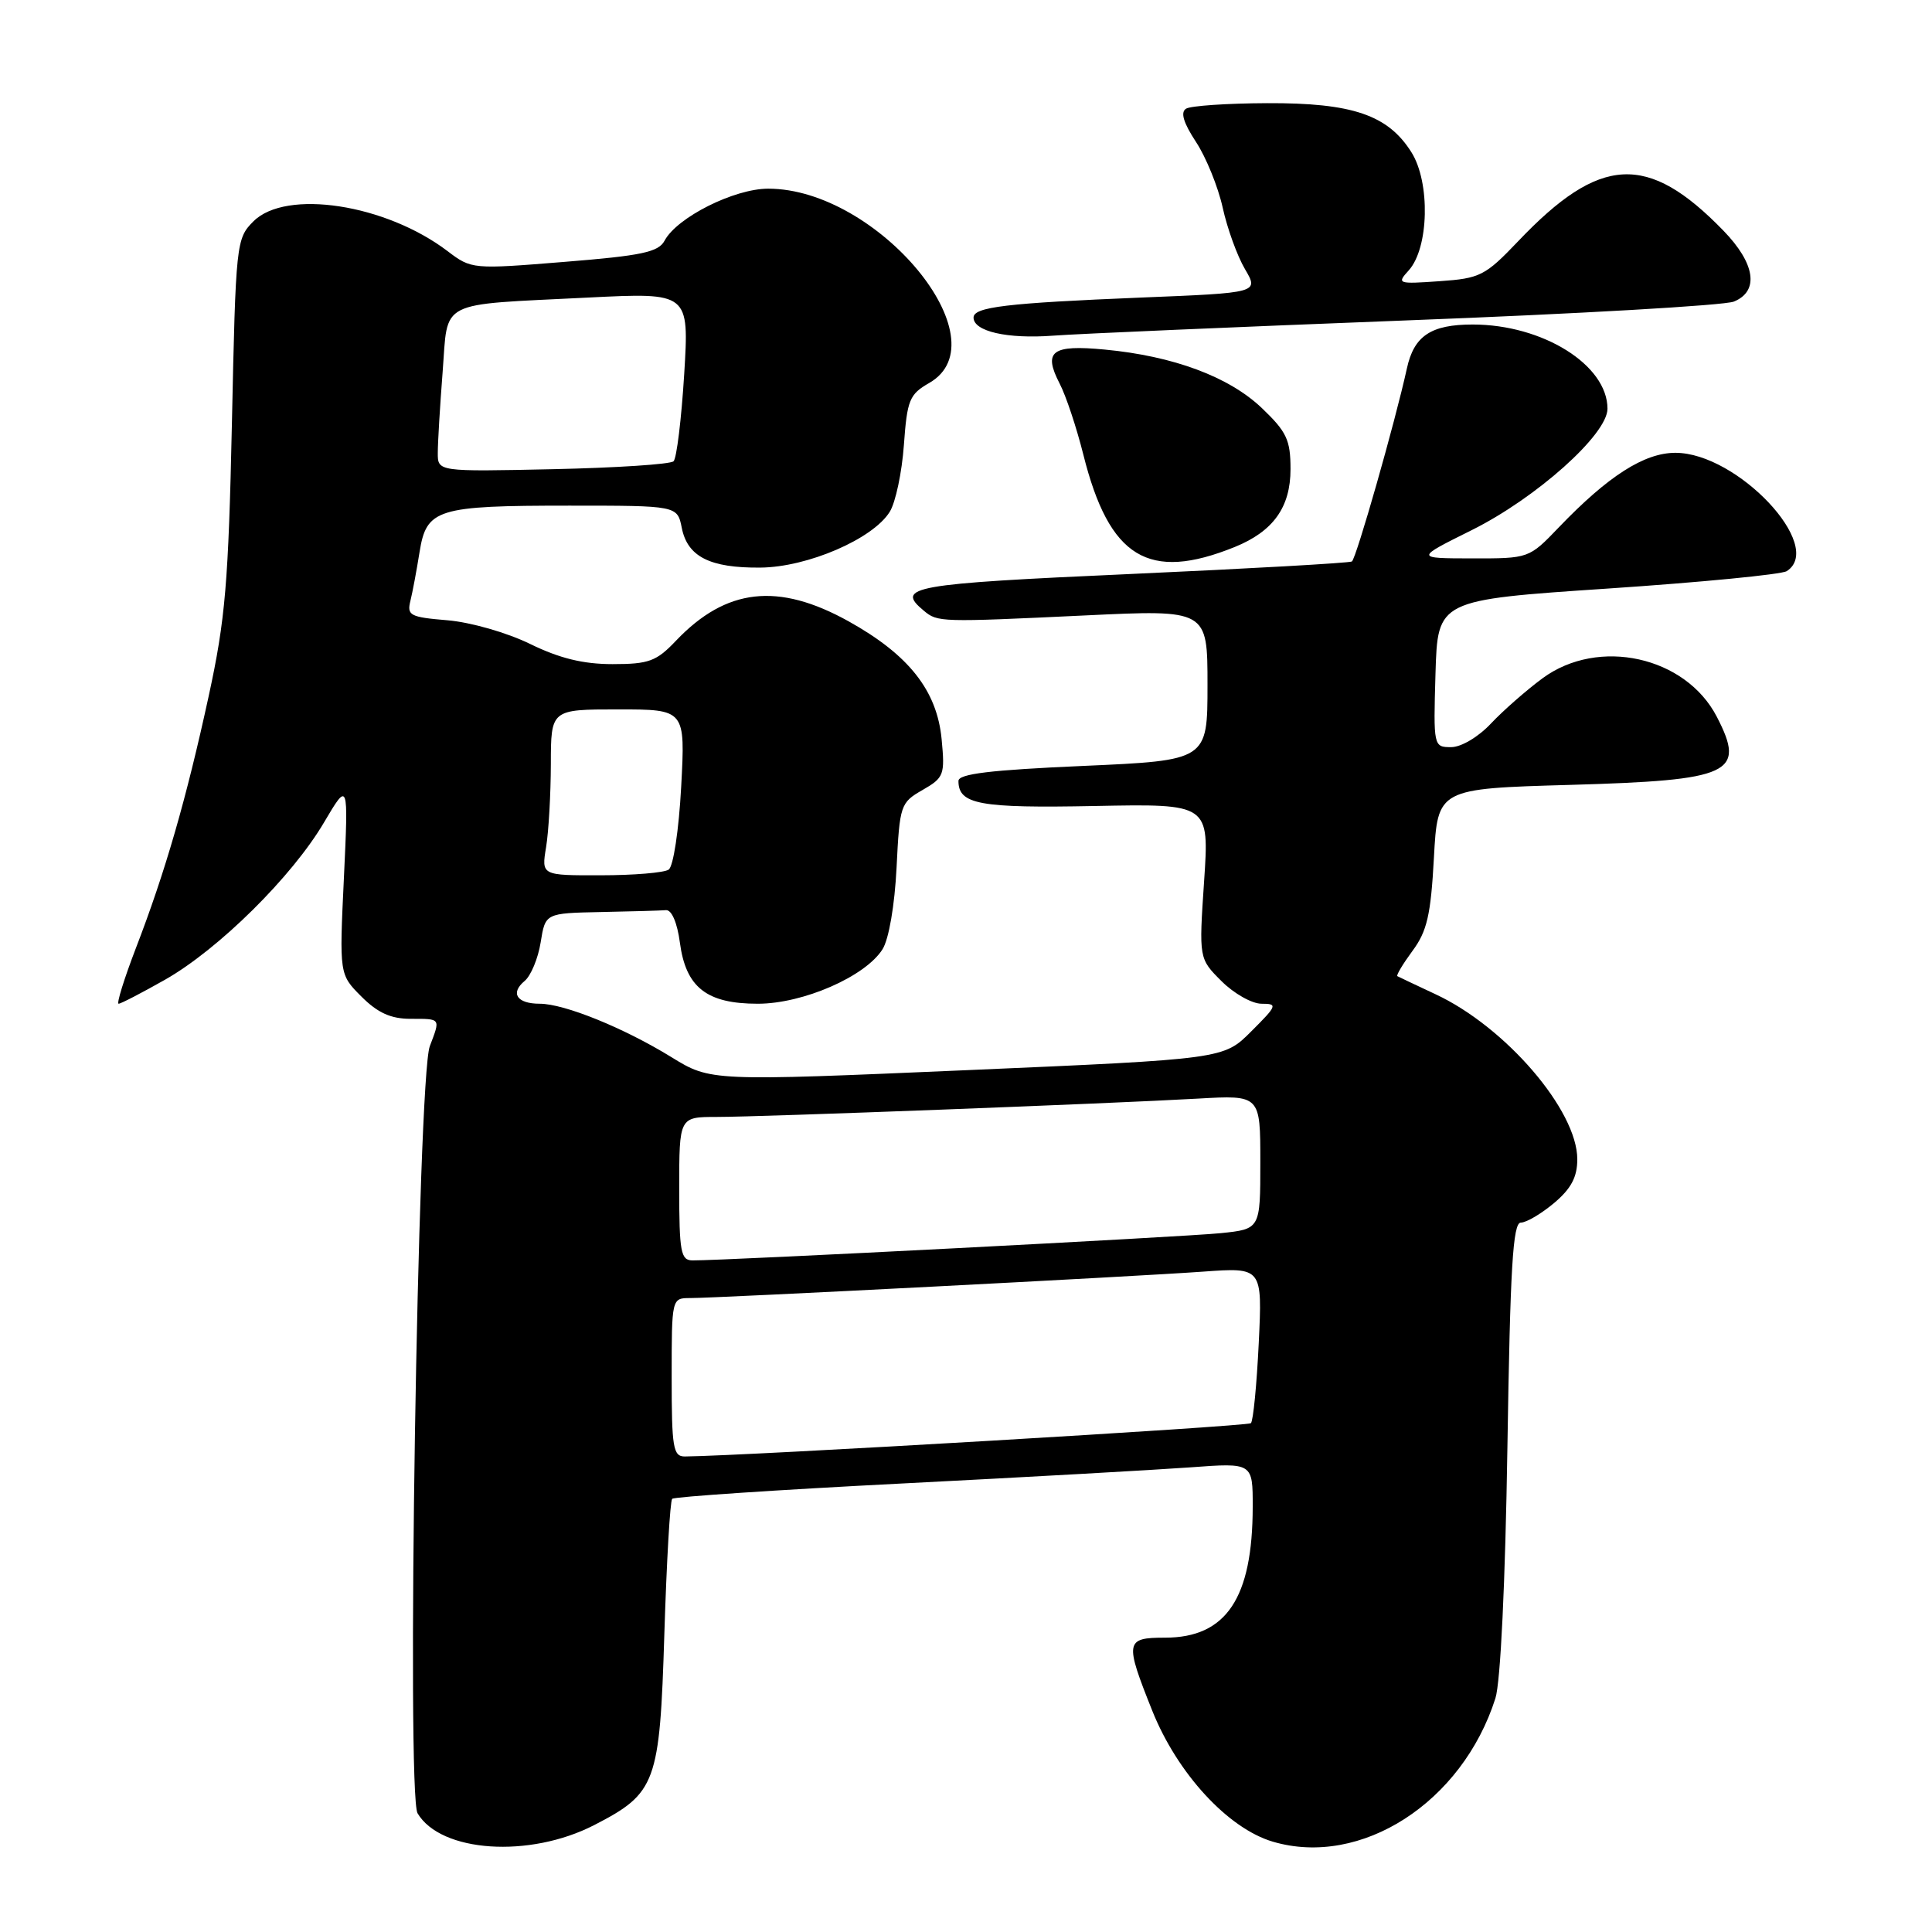 <?xml version="1.0" encoding="UTF-8" standalone="no"?>
<!DOCTYPE svg PUBLIC "-//W3C//DTD SVG 1.1//EN" "http://www.w3.org/Graphics/SVG/1.1/DTD/svg11.dtd" >
<svg xmlns="http://www.w3.org/2000/svg" xmlns:xlink="http://www.w3.org/1999/xlink" version="1.1" viewBox="0 0 256 256">
 <g >
 <path fill="currentColor"
d=" M 78.74 241.83 C 86.95 237.60 87.42 236.32 88.03 216.48 C 88.33 206.92 88.79 198.87 89.07 198.60 C 89.34 198.33 103.05 197.41 119.53 196.57 C 136.01 195.73 153.21 194.76 157.75 194.43 C 166.00 193.82 166.00 193.82 165.99 199.66 C 165.98 211.77 162.48 217.00 154.37 217.00 C 149.10 217.00 149.01 217.50 152.68 226.68 C 156.01 235.00 162.71 242.27 168.65 244.03 C 180.33 247.48 193.75 238.85 198.15 225.03 C 198.83 222.90 199.46 209.73 199.74 191.75 C 200.11 167.96 200.46 162.00 201.52 162.00 C 202.25 162.00 204.23 160.83 205.92 159.41 C 208.18 157.51 209.00 155.97 209.00 153.61 C 209.00 147.13 199.50 136.07 190.21 131.74 C 187.62 130.53 185.35 129.45 185.16 129.35 C 184.98 129.24 185.88 127.74 187.16 126.00 C 189.09 123.40 189.59 121.24 190.00 113.67 C 190.50 104.50 190.50 104.50 208.10 104.00 C 229.43 103.39 231.37 102.49 227.49 94.98 C 223.35 86.97 211.81 84.42 204.40 89.87 C 202.26 91.45 199.18 94.15 197.56 95.87 C 195.89 97.65 193.62 99.00 192.28 99.00 C 189.95 99.00 189.93 98.90 190.21 89.25 C 190.50 79.50 190.50 79.50 213.00 77.99 C 225.38 77.16 236.06 76.12 236.75 75.68 C 241.87 72.40 230.21 60.00 222.00 60.00 C 217.88 60.00 213.09 63.06 206.55 69.88 C 202.60 74.00 202.59 74.00 195.05 73.99 C 187.50 73.98 187.50 73.98 195.00 70.25 C 203.57 65.99 213.00 57.56 213.00 54.16 C 213.00 48.36 204.42 43.00 195.14 43.00 C 189.61 43.00 187.36 44.50 186.42 48.82 C 184.87 55.90 179.69 74.07 179.13 74.40 C 178.78 74.60 165.56 75.35 149.75 76.06 C 120.73 77.36 118.58 77.75 122.42 80.93 C 124.25 82.45 124.54 82.46 143.75 81.55 C 160.00 80.77 160.00 80.77 160.00 90.76 C 160.00 100.76 160.00 100.76 143.50 101.49 C 131.20 102.03 127.00 102.54 127.00 103.48 C 127.00 106.59 129.79 107.10 145.04 106.80 C 160.24 106.50 160.24 106.50 159.55 116.76 C 158.86 127.02 158.86 127.02 161.86 130.01 C 163.50 131.65 165.89 133.00 167.16 133.00 C 169.32 133.00 169.24 133.23 165.80 136.66 C 162.14 140.33 162.14 140.33 128.15 141.80 C 94.16 143.27 94.16 143.27 88.97 140.08 C 82.67 136.20 74.78 133.00 71.52 133.00 C 68.49 133.00 67.57 131.60 69.52 129.98 C 70.34 129.30 71.30 127.00 71.64 124.87 C 72.26 121.00 72.26 121.00 79.63 120.85 C 83.68 120.77 87.56 120.66 88.25 120.60 C 89.00 120.54 89.74 122.27 90.09 124.91 C 90.88 130.84 93.63 133.00 100.41 133.00 C 106.41 133.00 114.66 129.40 116.94 125.78 C 117.78 124.44 118.55 119.96 118.80 114.95 C 119.21 106.68 119.32 106.35 122.24 104.68 C 125.09 103.04 125.22 102.68 124.77 97.94 C 124.15 91.49 120.42 86.77 112.45 82.33 C 103.11 77.14 96.22 77.91 89.56 84.91 C 86.98 87.63 85.97 88.00 81.16 88.00 C 77.27 88.00 74.13 87.23 70.23 85.32 C 67.16 83.82 62.36 82.45 59.30 82.19 C 54.34 81.78 53.90 81.55 54.38 79.62 C 54.67 78.45 55.21 75.55 55.59 73.17 C 56.51 67.42 57.87 67.00 75.44 67.00 C 89.75 67.00 89.75 67.00 90.34 69.95 C 91.10 73.77 94.08 75.27 100.75 75.21 C 107.00 75.16 115.68 71.41 117.90 67.81 C 118.67 66.57 119.51 62.59 119.77 58.97 C 120.20 53.00 120.50 52.25 123.12 50.75 C 132.95 45.11 116.29 25.00 101.79 25.00 C 97.29 25.00 89.71 28.80 88.06 31.89 C 87.25 33.41 85.03 33.88 74.79 34.70 C 62.61 35.69 62.47 35.68 59.31 33.28 C 51.10 27.04 37.89 25.02 33.58 29.33 C 31.30 31.61 31.24 32.18 30.73 56.08 C 30.27 77.23 29.86 82.07 27.66 92.20 C 24.69 105.87 21.89 115.57 17.98 125.70 C 16.44 129.72 15.42 133.00 15.72 133.00 C 16.01 133.00 18.79 131.56 21.88 129.81 C 28.97 125.78 38.70 116.16 42.92 109.00 C 46.17 103.50 46.17 103.50 45.57 116.31 C 44.96 129.12 44.96 129.12 47.90 132.06 C 50.06 134.22 51.80 135.00 54.42 135.00 C 58.45 135.00 58.37 134.89 56.95 138.63 C 55.35 142.85 53.84 237.74 55.33 240.27 C 58.41 245.46 70.16 246.25 78.74 241.83 Z  M 163.61 72.48 C 168.71 70.41 171.00 67.22 171.00 62.16 C 171.00 58.28 170.49 57.21 167.18 54.05 C 162.82 49.91 155.47 47.18 146.39 46.32 C 139.36 45.65 138.19 46.53 140.41 50.83 C 141.24 52.42 142.65 56.66 143.55 60.25 C 146.98 73.93 152.18 77.10 163.61 72.48 Z  M 186.50 42.45 C 209.05 41.59 228.51 40.47 229.75 39.96 C 233.13 38.58 232.59 34.91 228.35 30.55 C 218.32 20.22 212.00 20.56 201.14 31.99 C 196.80 36.54 196.12 36.89 190.75 37.26 C 185.20 37.65 185.05 37.60 186.67 35.82 C 189.34 32.86 189.54 24.19 187.03 20.19 C 183.92 15.23 179.20 13.62 167.89 13.67 C 162.60 13.69 157.77 14.02 157.16 14.40 C 156.39 14.88 156.81 16.27 158.47 18.80 C 159.81 20.83 161.40 24.75 162.01 27.50 C 162.61 30.25 163.94 33.92 164.96 35.65 C 166.81 38.80 166.81 38.80 151.16 39.43 C 133.33 40.16 129.00 40.68 129.00 42.08 C 129.00 43.91 133.47 44.93 139.50 44.48 C 142.80 44.23 163.95 43.32 186.50 42.45 Z  M 89.00 182.50 C 89.00 172.01 89.00 172.00 91.46 172.00 C 95.12 172.00 150.23 169.16 159.39 168.50 C 167.27 167.93 167.27 167.93 166.79 177.98 C 166.52 183.51 166.06 188.28 165.75 188.58 C 165.33 189.00 98.68 192.92 90.75 192.99 C 89.19 193.00 89.00 191.84 89.00 182.50 Z  M 90.00 157.50 C 90.00 148.00 90.00 148.00 94.97 148.00 C 100.88 148.00 147.00 146.24 158.75 145.57 C 167.00 145.10 167.00 145.10 167.00 153.98 C 167.00 162.86 167.00 162.86 161.75 163.40 C 157.03 163.89 96.01 167.04 91.75 167.01 C 90.21 167.00 90.00 165.88 90.00 157.50 Z  M 72.36 112.25 C 72.70 110.19 72.98 105.24 72.99 101.25 C 73.00 94.00 73.00 94.00 81.91 94.00 C 90.81 94.00 90.81 94.00 90.26 104.25 C 89.95 110.01 89.22 114.82 88.60 115.23 C 88.00 115.64 83.95 115.98 79.62 115.98 C 71.74 116.00 71.74 116.00 72.36 112.25 Z  M 58.01 60.00 C 58.01 58.62 58.30 53.81 58.65 49.30 C 59.40 39.61 57.79 40.44 77.91 39.43 C 91.32 38.76 91.32 38.76 90.66 49.58 C 90.29 55.54 89.66 60.73 89.25 61.12 C 88.84 61.52 81.64 61.99 73.25 62.17 C 58.00 62.50 58.00 62.50 58.01 60.00 Z "/>
</g>
</svg>